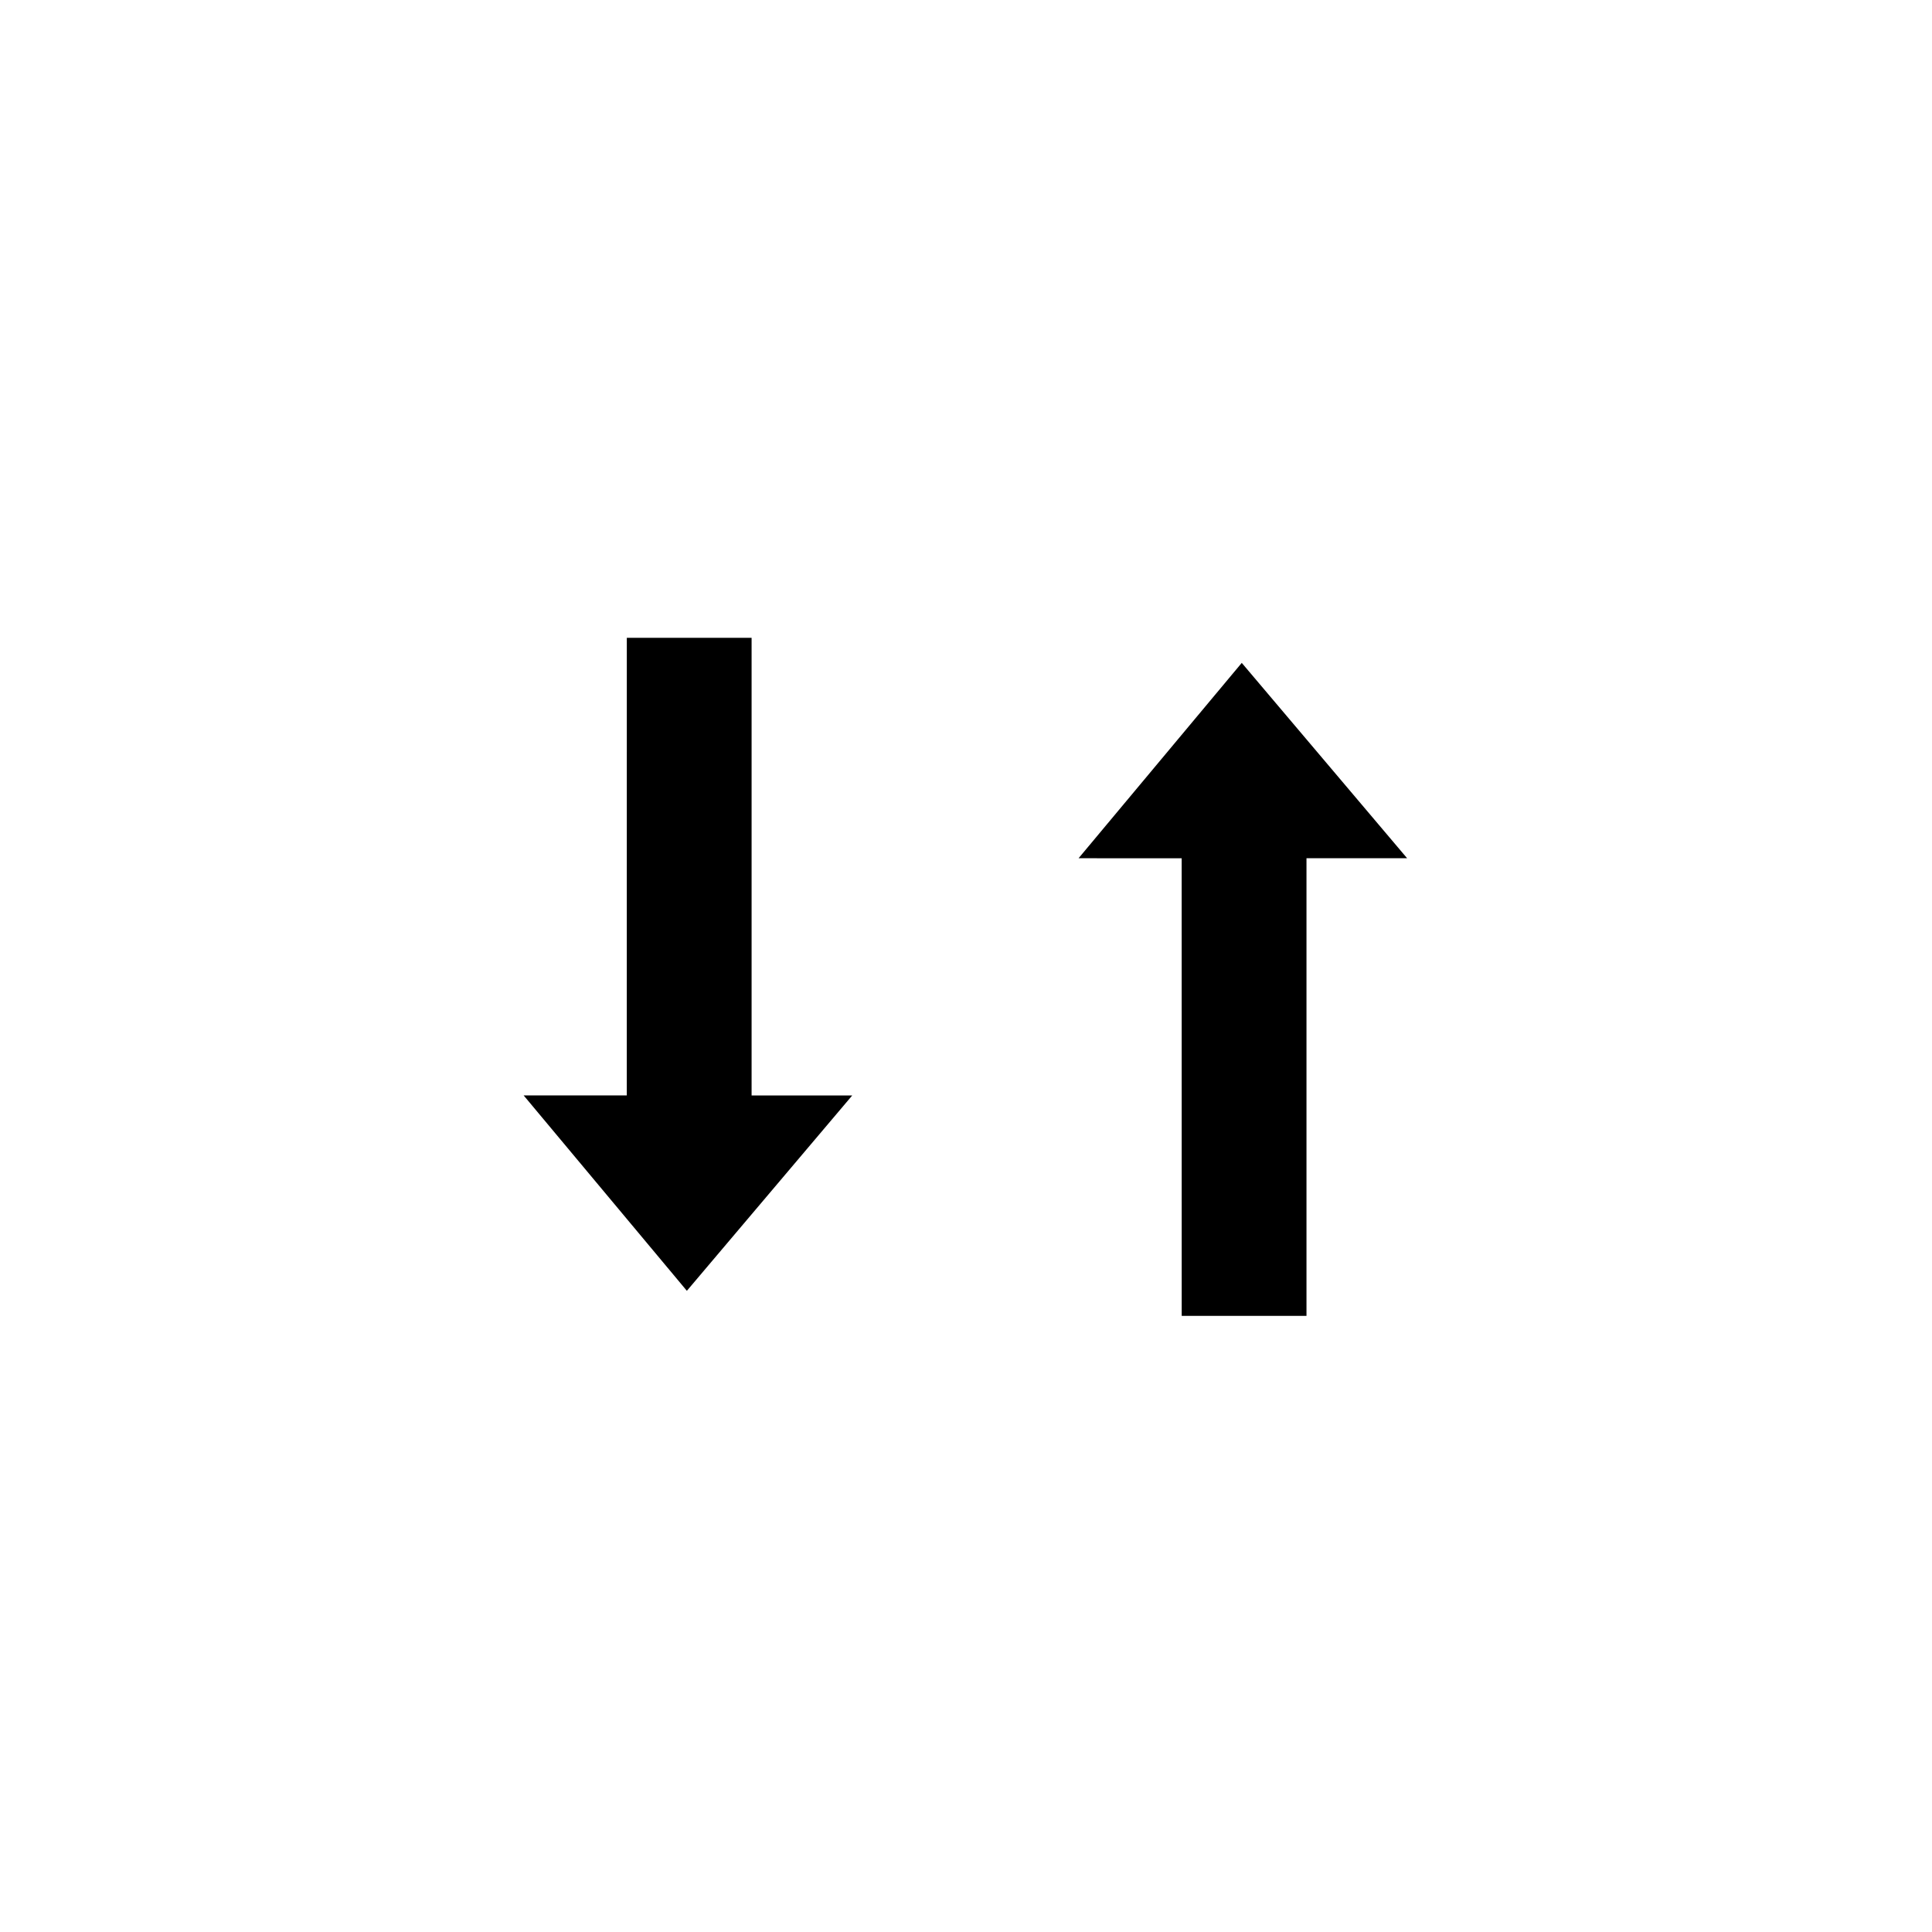 <svg width="320" height="320" viewBox="0 0 320 320" fill="none" xmlns="http://www.w3.org/2000/svg">
<path d="M86.737 181.44L113.767 213.798L141.156 181.443L124.488 181.442V105.643H103.821L103.815 181.437L86.737 181.44" fill="black"/>
<path d="M178.645 142.152L205.674 109.794L233.063 142.15L216.395 142.151V217.95H195.728L195.722 142.155L178.645 142.152" fill="black"/>
</svg>
